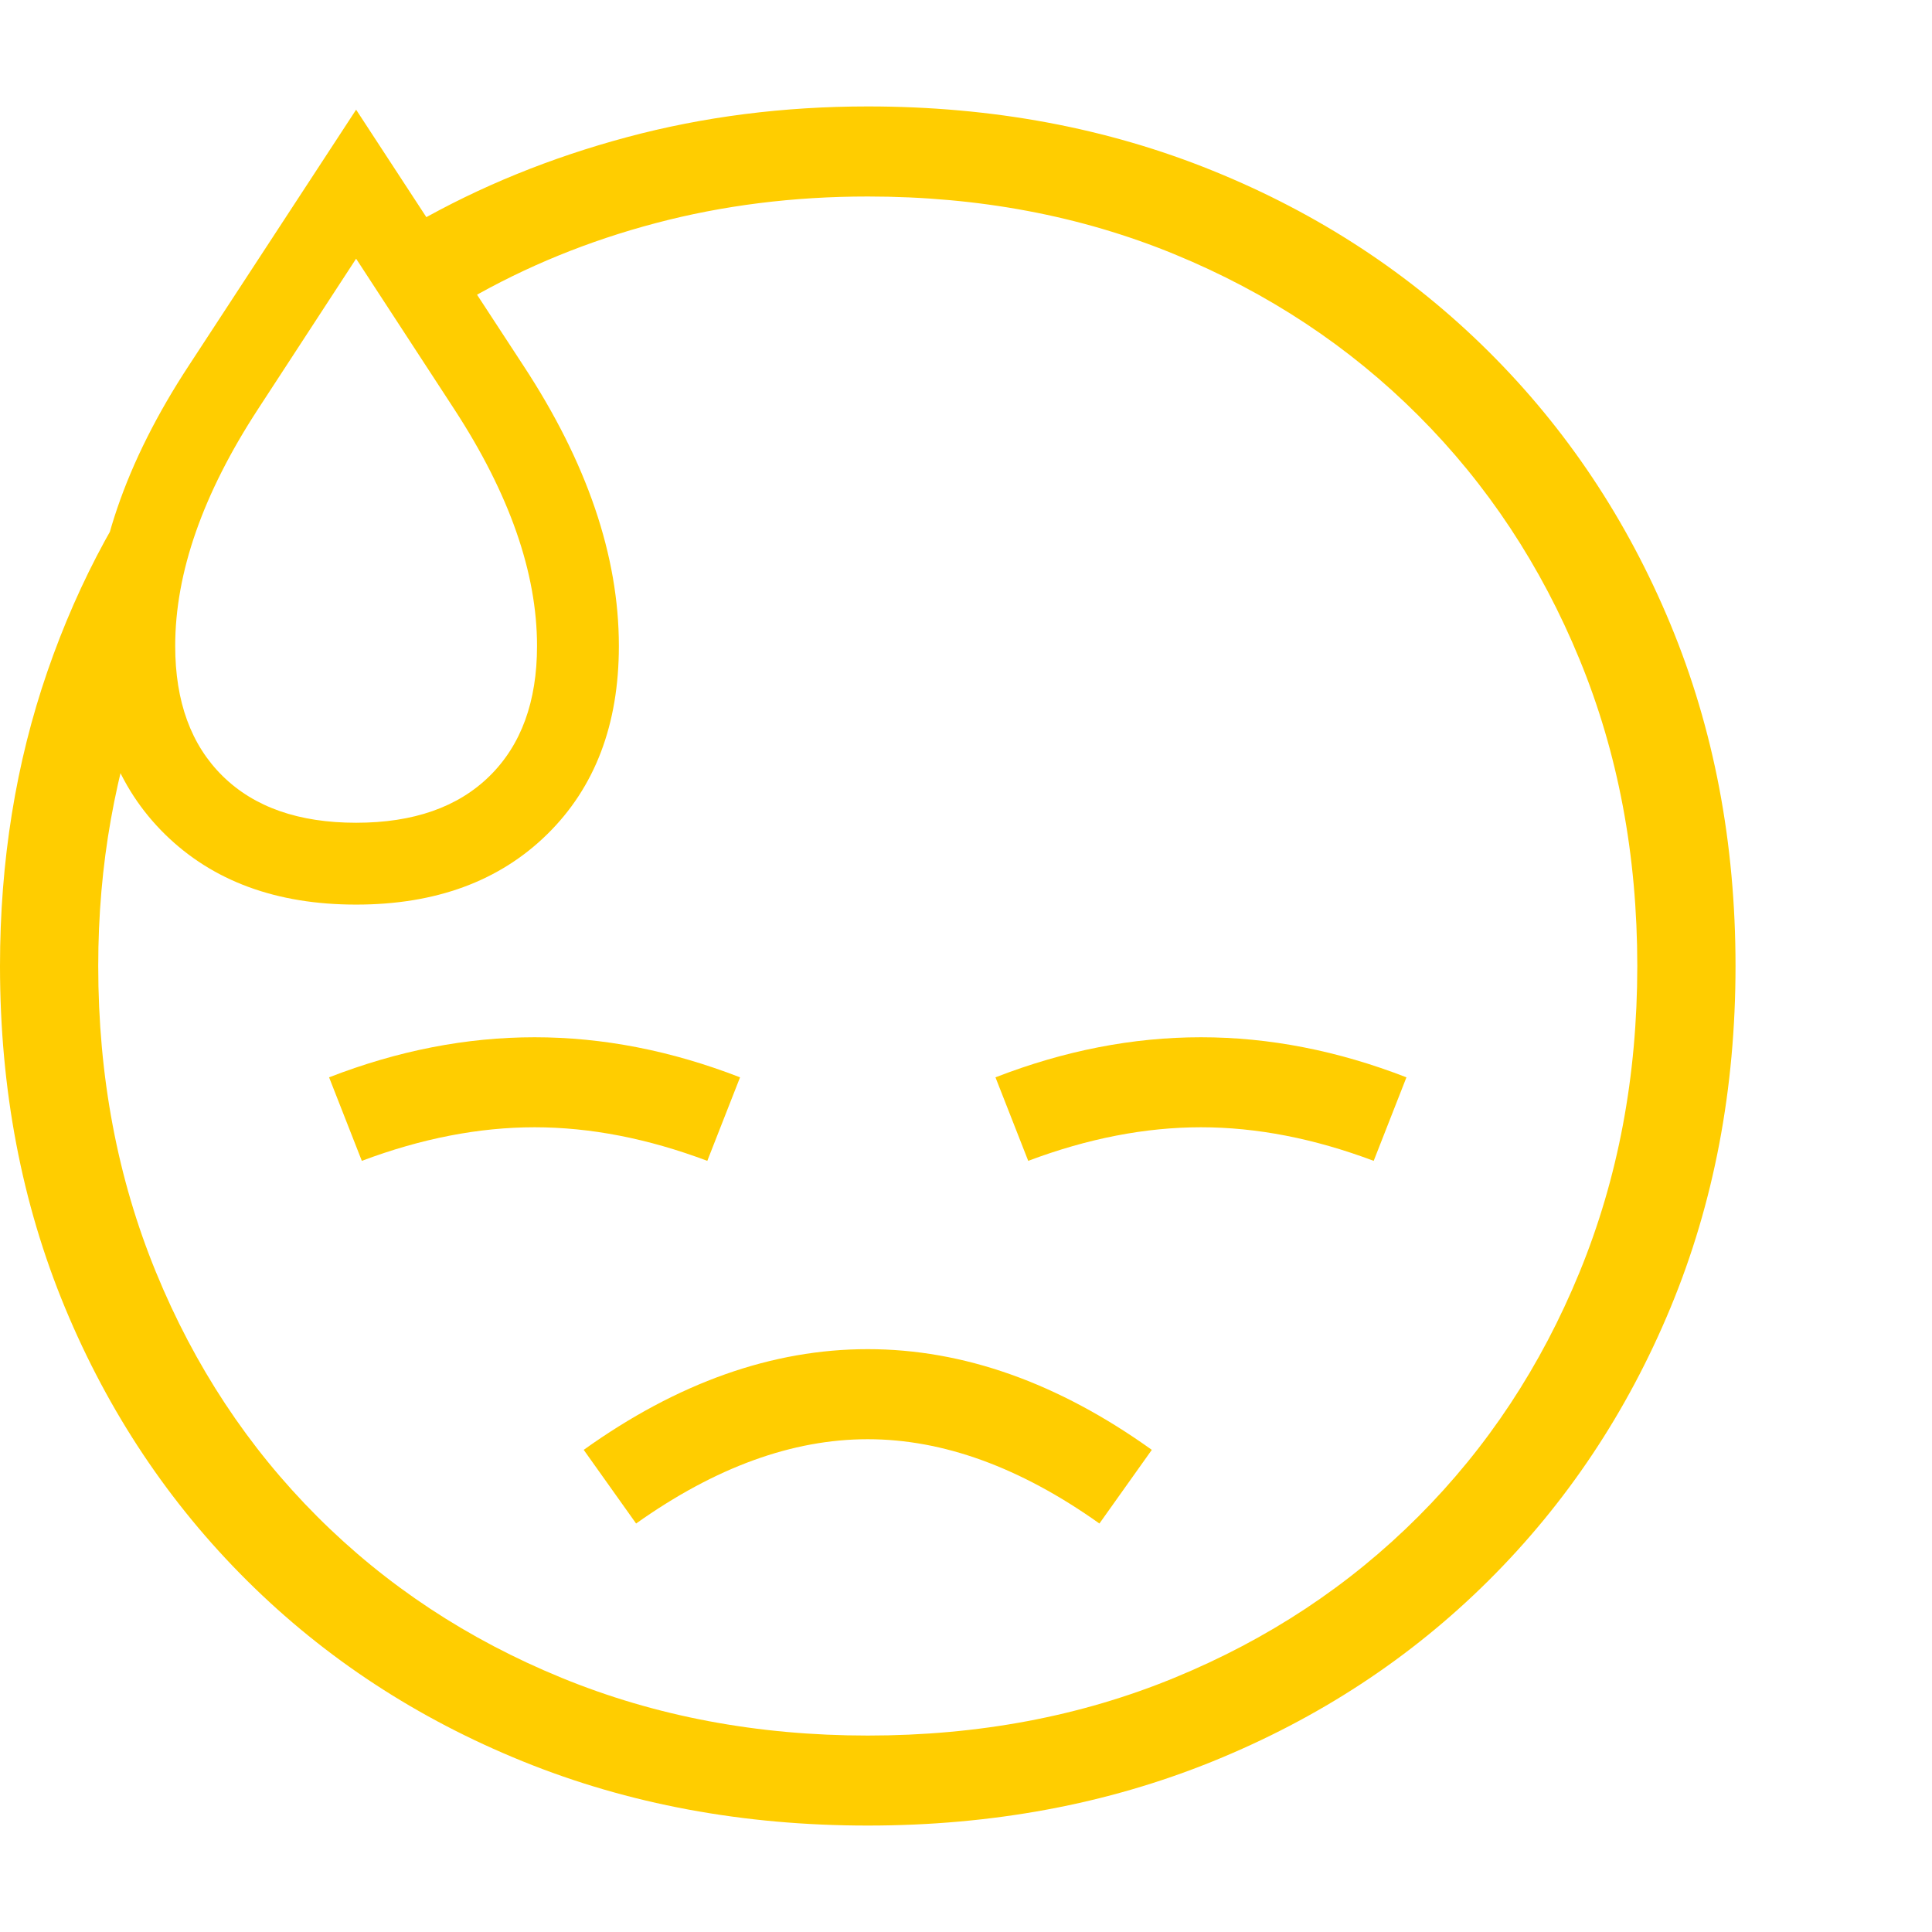 <svg version="1.1" xmlns="http://www.w3.org/2000/svg" style="fill:rgba(0,0,0,1.0)" width="256" height="256" viewBox="0 0 36.875 32.812"><path fill="rgb(255, 205, 0)" d="M16.562 32.812 C14.187 32.812 11.992 32.404 9.977 31.586 C7.961 30.768 6.208 29.62 4.719 28.141 C3.229 26.661 2.07 24.924 1.242 22.93 C0.414 20.935 0 18.76 0 16.406 C0 14.406 0.302 12.531 0.906 10.781 C1.51 9.031 2.365 7.464 3.469 6.078 L2.812 11.016 C2.51 11.839 2.279 12.701 2.117 13.602 C1.956 14.503 1.875 15.437 1.875 16.406 C1.875 18.51 2.242 20.458 2.977 22.25 C3.711 24.042 4.737 25.596 6.055 26.914 C7.372 28.232 8.927 29.258 10.719 29.992 C12.51 30.727 14.458 31.094 16.562 31.094 C18.677 31.094 20.628 30.727 22.414 29.992 C24.201 29.258 25.753 28.232 27.07 26.914 C28.388 25.596 29.414 24.042 30.148 22.25 C30.883 20.458 31.25 18.51 31.25 16.406 C31.25 14.292 30.883 12.341 30.148 10.555 C29.414 8.768 28.388 7.216 27.07 5.898 C25.753 4.581 24.201 3.555 22.414 2.82 C20.628 2.086 18.677 1.719 16.562 1.719 C15.146 1.719 13.797 1.888 12.516 2.227 C11.234 2.565 10.042 3.052 8.938 3.688 L7.922 2.234 C9.161 1.526 10.51 0.977 11.969 0.586 C13.427 0.195 14.958 -0 16.562 -0 C18.938 -0 21.133 0.409 23.148 1.227 C25.164 2.044 26.917 3.193 28.406 4.672 C29.896 6.151 31.055 7.888 31.883 9.883 C32.711 11.878 33.125 14.052 33.125 16.406 C33.125 18.76 32.711 20.935 31.883 22.93 C31.055 24.924 29.896 26.661 28.406 28.141 C26.917 29.62 25.164 30.768 23.148 31.586 C21.133 32.404 18.938 32.812 16.562 32.812 Z M12.141 27.047 L11.141 25.641 C12.932 24.359 14.74 23.719 16.562 23.719 C18.385 23.719 20.193 24.359 21.984 25.641 L20.984 27.047 C19.474 25.974 18 25.438 16.562 25.438 C15.125 25.438 13.651 25.974 12.141 27.047 Z M6.906 20.125 L6.281 18.531 C7.594 18.021 8.901 17.766 10.203 17.766 C11.505 17.766 12.812 18.021 14.125 18.531 L13.5 20.125 C12.365 19.698 11.266 19.484 10.203 19.484 C9.141 19.484 8.042 19.698 6.906 20.125 Z M6.797 13.672 C7.891 13.672 8.74 13.375 9.344 12.781 C9.948 12.187 10.25 11.359 10.25 10.297 C10.25 8.901 9.724 7.396 8.672 5.781 L6.797 2.906 L4.922 5.781 C3.87 7.396 3.344 8.901 3.344 10.297 C3.344 11.359 3.646 12.187 4.25 12.781 C4.854 13.375 5.703 13.672 6.797 13.672 Z M6.797 15.234 C5.276 15.234 4.06 14.786 3.148 13.891 C2.237 12.995 1.781 11.797 1.781 10.297 C1.781 8.578 2.391 6.792 3.609 4.938 L6.797 0.062 L9.984 4.938 C11.203 6.792 11.812 8.578 11.812 10.297 C11.812 11.797 11.357 12.995 10.445 13.891 C9.534 14.786 8.318 15.234 6.797 15.234 Z M19.625 20.125 L19 18.531 C20.313 18.021 21.62 17.766 22.922 17.766 C24.224 17.766 25.531 18.021 26.844 18.531 L26.219 20.125 C25.083 19.698 23.984 19.484 22.922 19.484 C21.859 19.484 20.76 19.698 19.625 20.125 Z M36.875 27.344" /></svg>